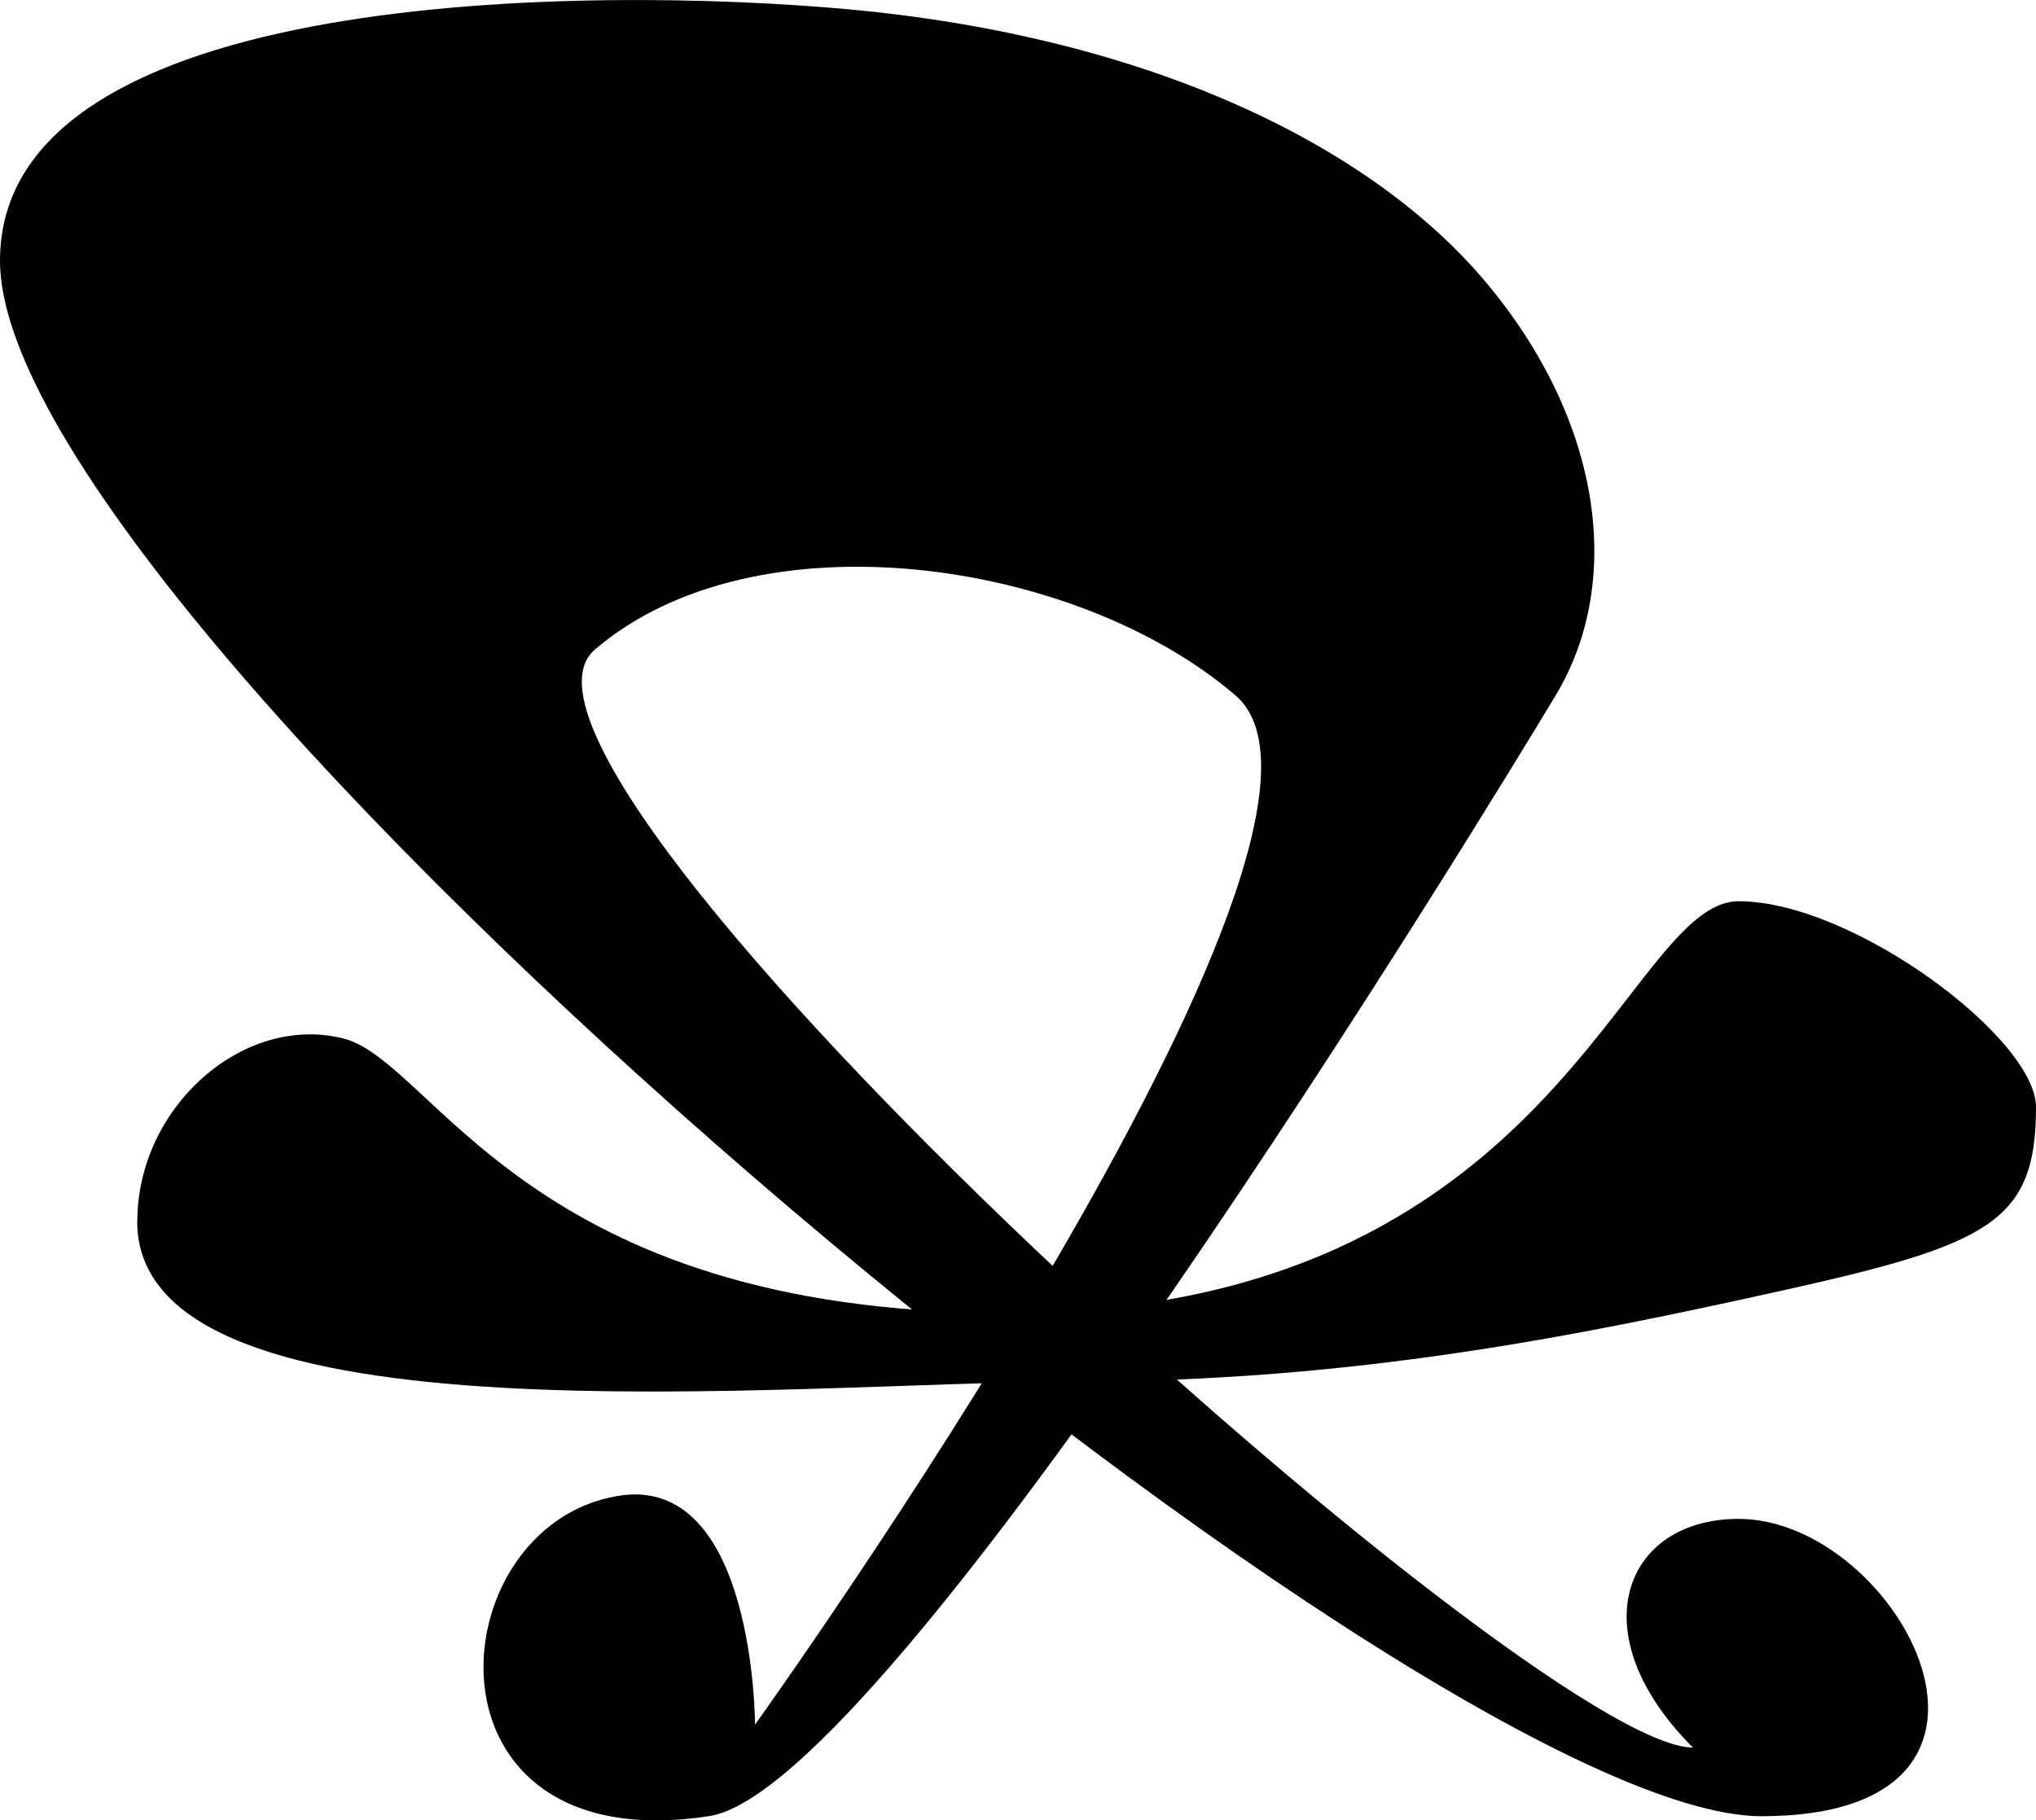 <?xml version="1.0" encoding="UTF-8"?>
<svg id="Layer_2" data-name="Layer 2" xmlns="http://www.w3.org/2000/svg" viewBox="0 0 189.79 169.71">
  <defs>
    <style>
      .cls-1 {
        fill: currentColor;
        stroke-width: 0px;
      }
    </style>
  </defs>
  <g id="Layer_2-2" data-name="Layer 2">
    <g>
      <path class="cls-1" d="m0,24.31c0,34.12,132.21,145.01,164.2,145.01,27.72,0,12.79-27.72-2.13-27.72-10.66,0-14.93,10.66-4.26,21.32-14.93,0-115.71-90.92-102.36-102.36,14.93-12.79,44.78-8.53,59.71,4.26s-44.78,95.96-44.78,95.96c0,0,0-23.46-12.79-21.32-16.83,2.8-19.19,34.12,8.53,29.85,16.86-2.59,72.5-93.83,78.9-104.49,6.4-10.66,4.26-25.59-6.4-38.38C127.95,13.64,107.24,3.42,78.9.85,55.44-1.28,0-1.28,0,24.31Z"/>
      <path class="cls-1" d="m12.79,113.87c0,21.43,61.49,14.93,87.43,14.93s46.91-4.26,66.11-8.53,23.46-6.4,23.46-17.06c0-6.4-17.06-19.19-27.72-19.19s-17.06,38.38-68.24,38.38c-44.78,0-53.31-23.46-61.84-25.59-9.31-2.33-19.19,6.4-19.19,17.06Z"/>
    </g>
  </g>
</svg>